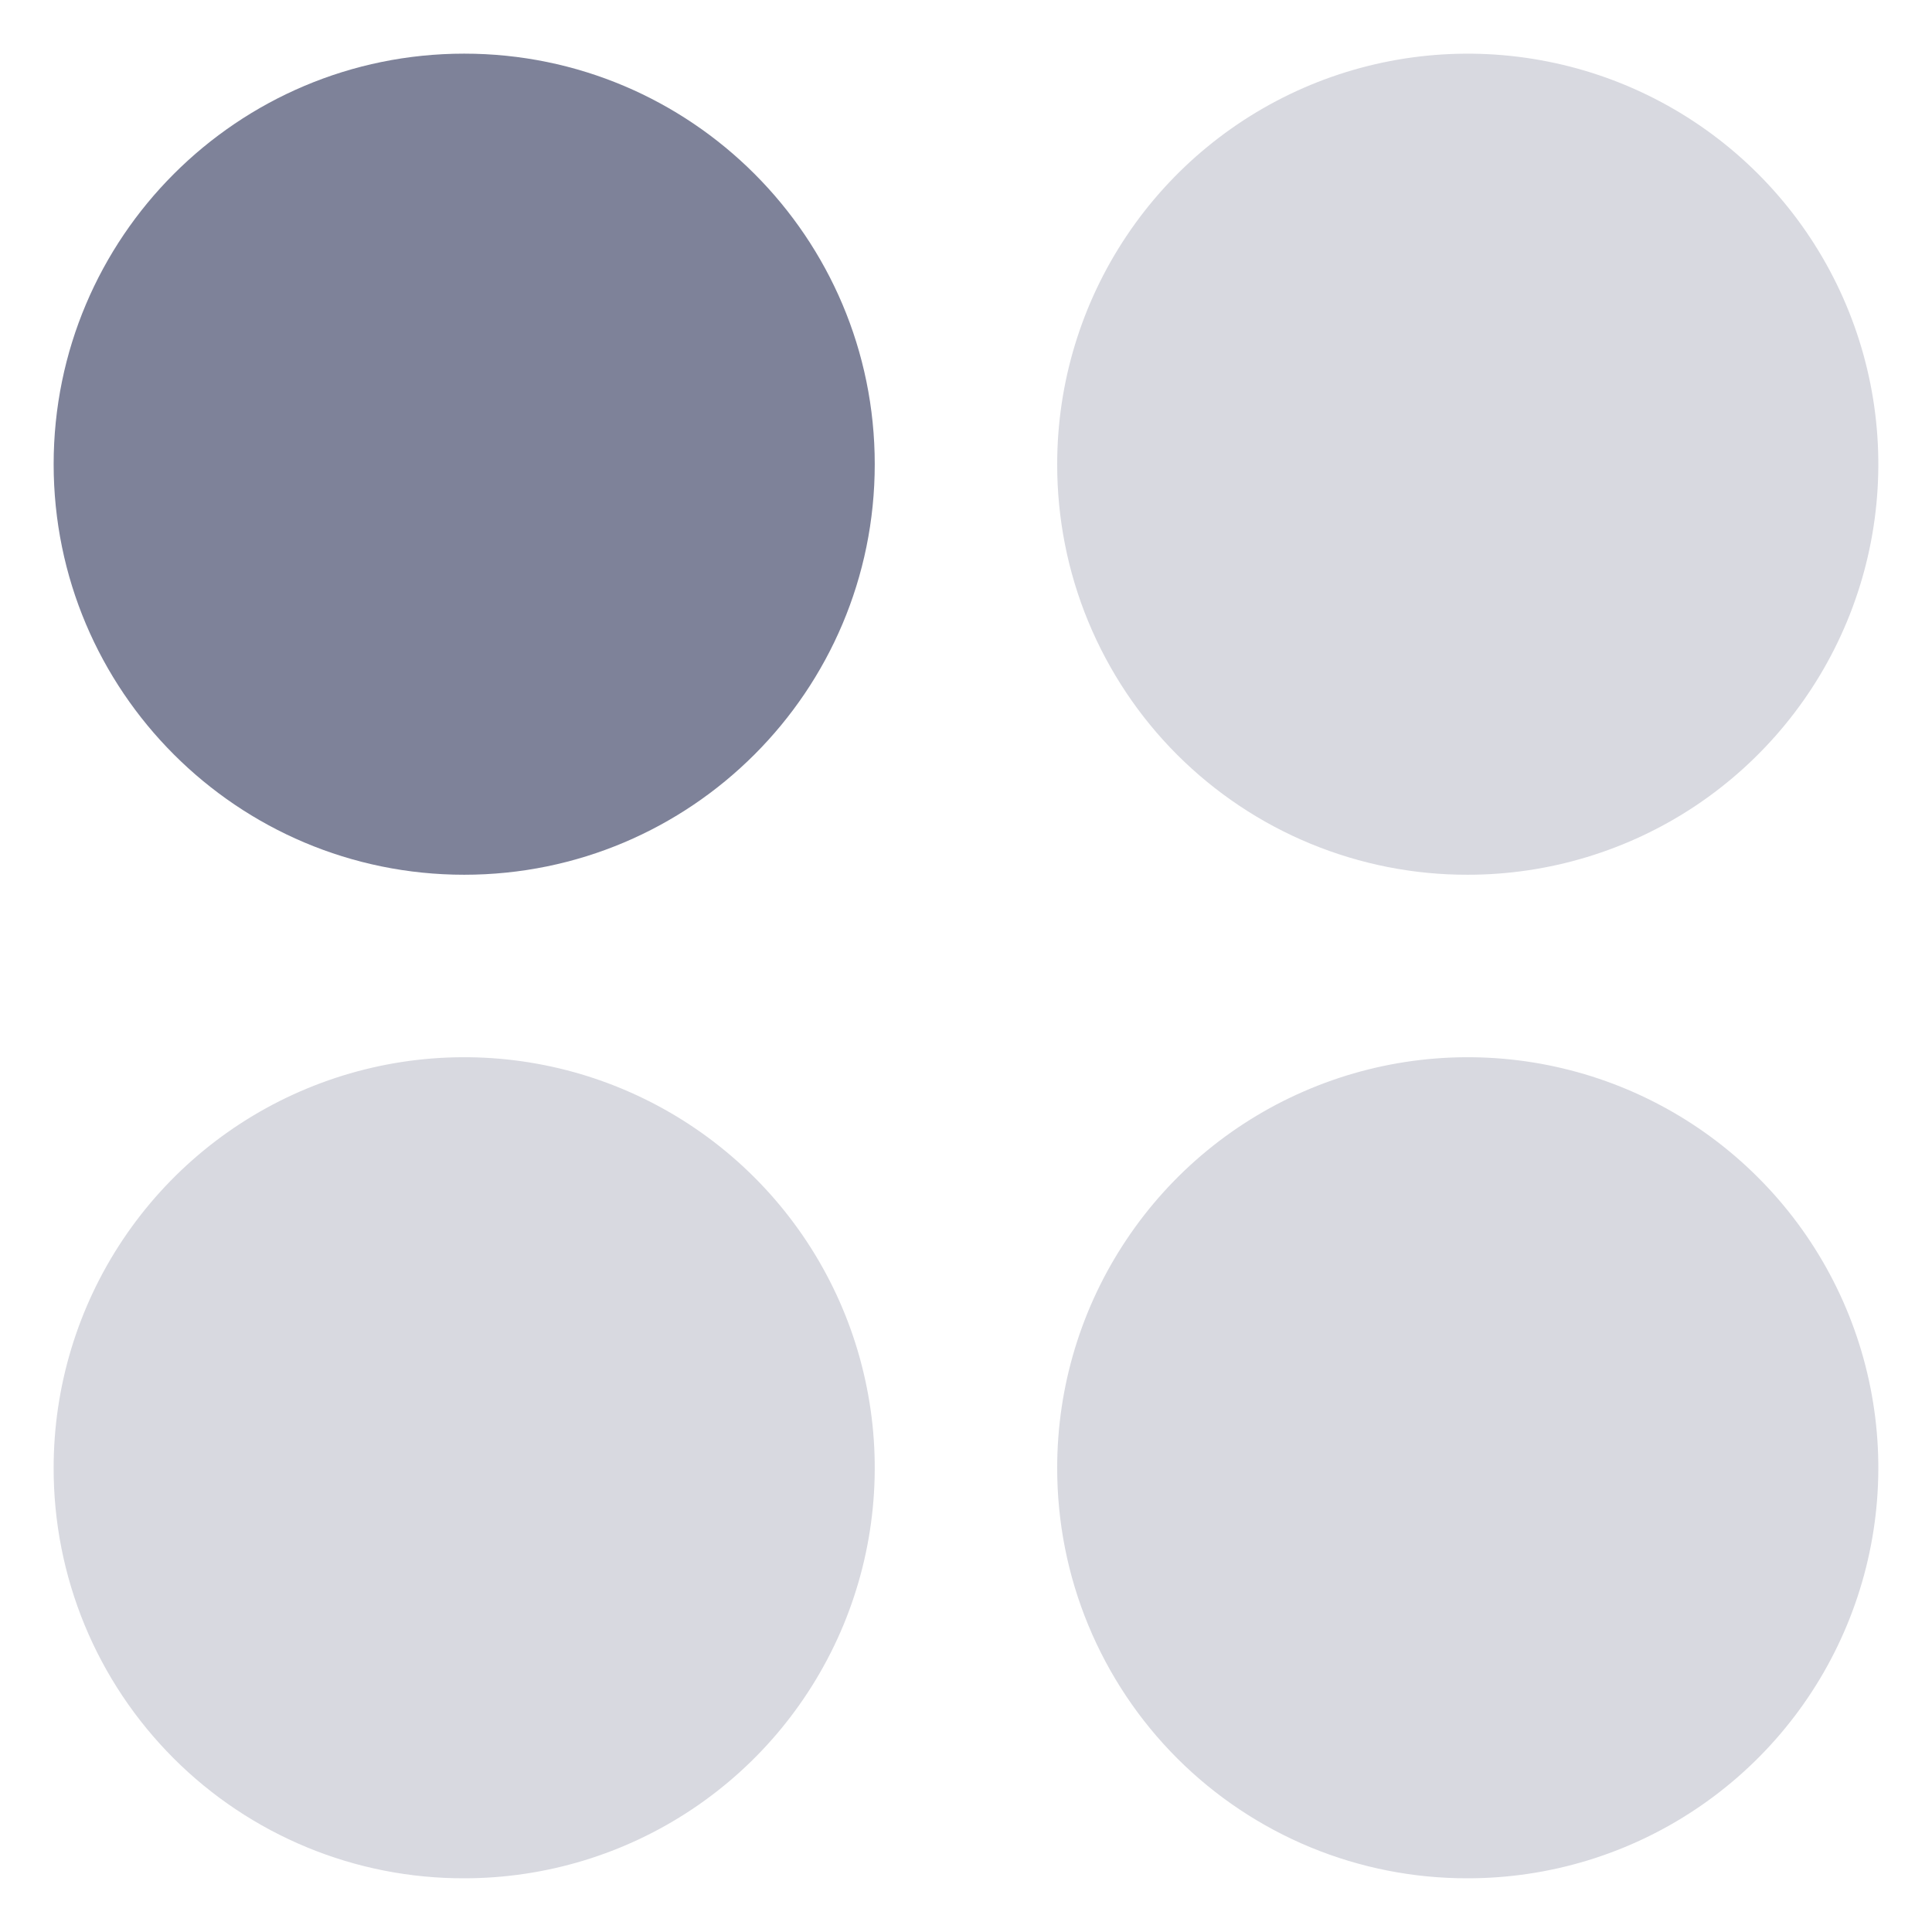 <svg width="30" height="30" viewBox="0 0 30 30" fill="none" xmlns="http://www.w3.org/2000/svg">
<path d="M7.208 13.583C10.729 13.583 13.583 10.729 13.583 7.208C13.583 3.687 10.729 0.833 7.208 0.833C3.687 0.833 0.833 3.687 0.833 7.208C0.833 10.729 3.687 13.583 7.208 13.583Z" fill="#7E8299"/>
<path d="M16.416 7.208C16.416 5.947 16.79 4.715 17.491 3.666C18.191 2.618 19.187 1.801 20.352 1.318C21.517 0.836 22.798 0.71 24.035 0.956C25.272 1.201 26.408 1.809 27.299 2.7C28.191 3.592 28.798 4.728 29.044 5.964C29.29 7.201 29.164 8.483 28.681 9.648C28.199 10.812 27.381 11.808 26.333 12.509C25.285 13.209 24.052 13.583 22.791 13.583C21.954 13.585 21.124 13.421 20.349 13.101C19.575 12.782 18.872 12.312 18.279 11.72C17.687 11.128 17.218 10.424 16.898 9.65C16.578 8.876 16.415 8.046 16.416 7.208ZM7.208 29.166C8.469 29.166 9.701 28.793 10.75 28.092C11.798 27.392 12.615 26.396 13.098 25.231C13.58 24.066 13.707 22.784 13.46 21.548C13.215 20.311 12.607 19.175 11.716 18.284C10.824 17.392 9.688 16.785 8.452 16.539C7.215 16.293 5.933 16.419 4.768 16.902C3.604 17.384 2.608 18.201 1.907 19.25C1.207 20.298 0.833 21.53 0.833 22.791C0.831 23.629 0.995 24.459 1.314 25.233C1.634 26.008 2.104 26.711 2.696 27.303C3.288 27.896 3.992 28.365 4.766 28.685C5.54 29.005 6.37 29.168 7.208 29.166ZM22.791 29.166C24.052 29.166 25.285 28.793 26.333 28.092C27.381 27.392 28.199 26.396 28.681 25.231C29.164 24.066 29.29 22.784 29.044 21.548C28.798 20.311 28.191 19.175 27.299 18.284C26.408 17.392 25.272 16.785 24.035 16.539C22.798 16.293 21.517 16.419 20.352 16.902C19.187 17.384 18.191 18.201 17.491 19.25C16.79 20.298 16.416 21.53 16.416 22.791C16.415 23.629 16.578 24.459 16.898 25.233C17.218 26.008 17.687 26.711 18.279 27.303C18.872 27.896 19.575 28.365 20.349 28.685C21.124 29.005 21.954 29.168 22.791 29.166Z" fill="#D8D9E0"/>
</svg>
